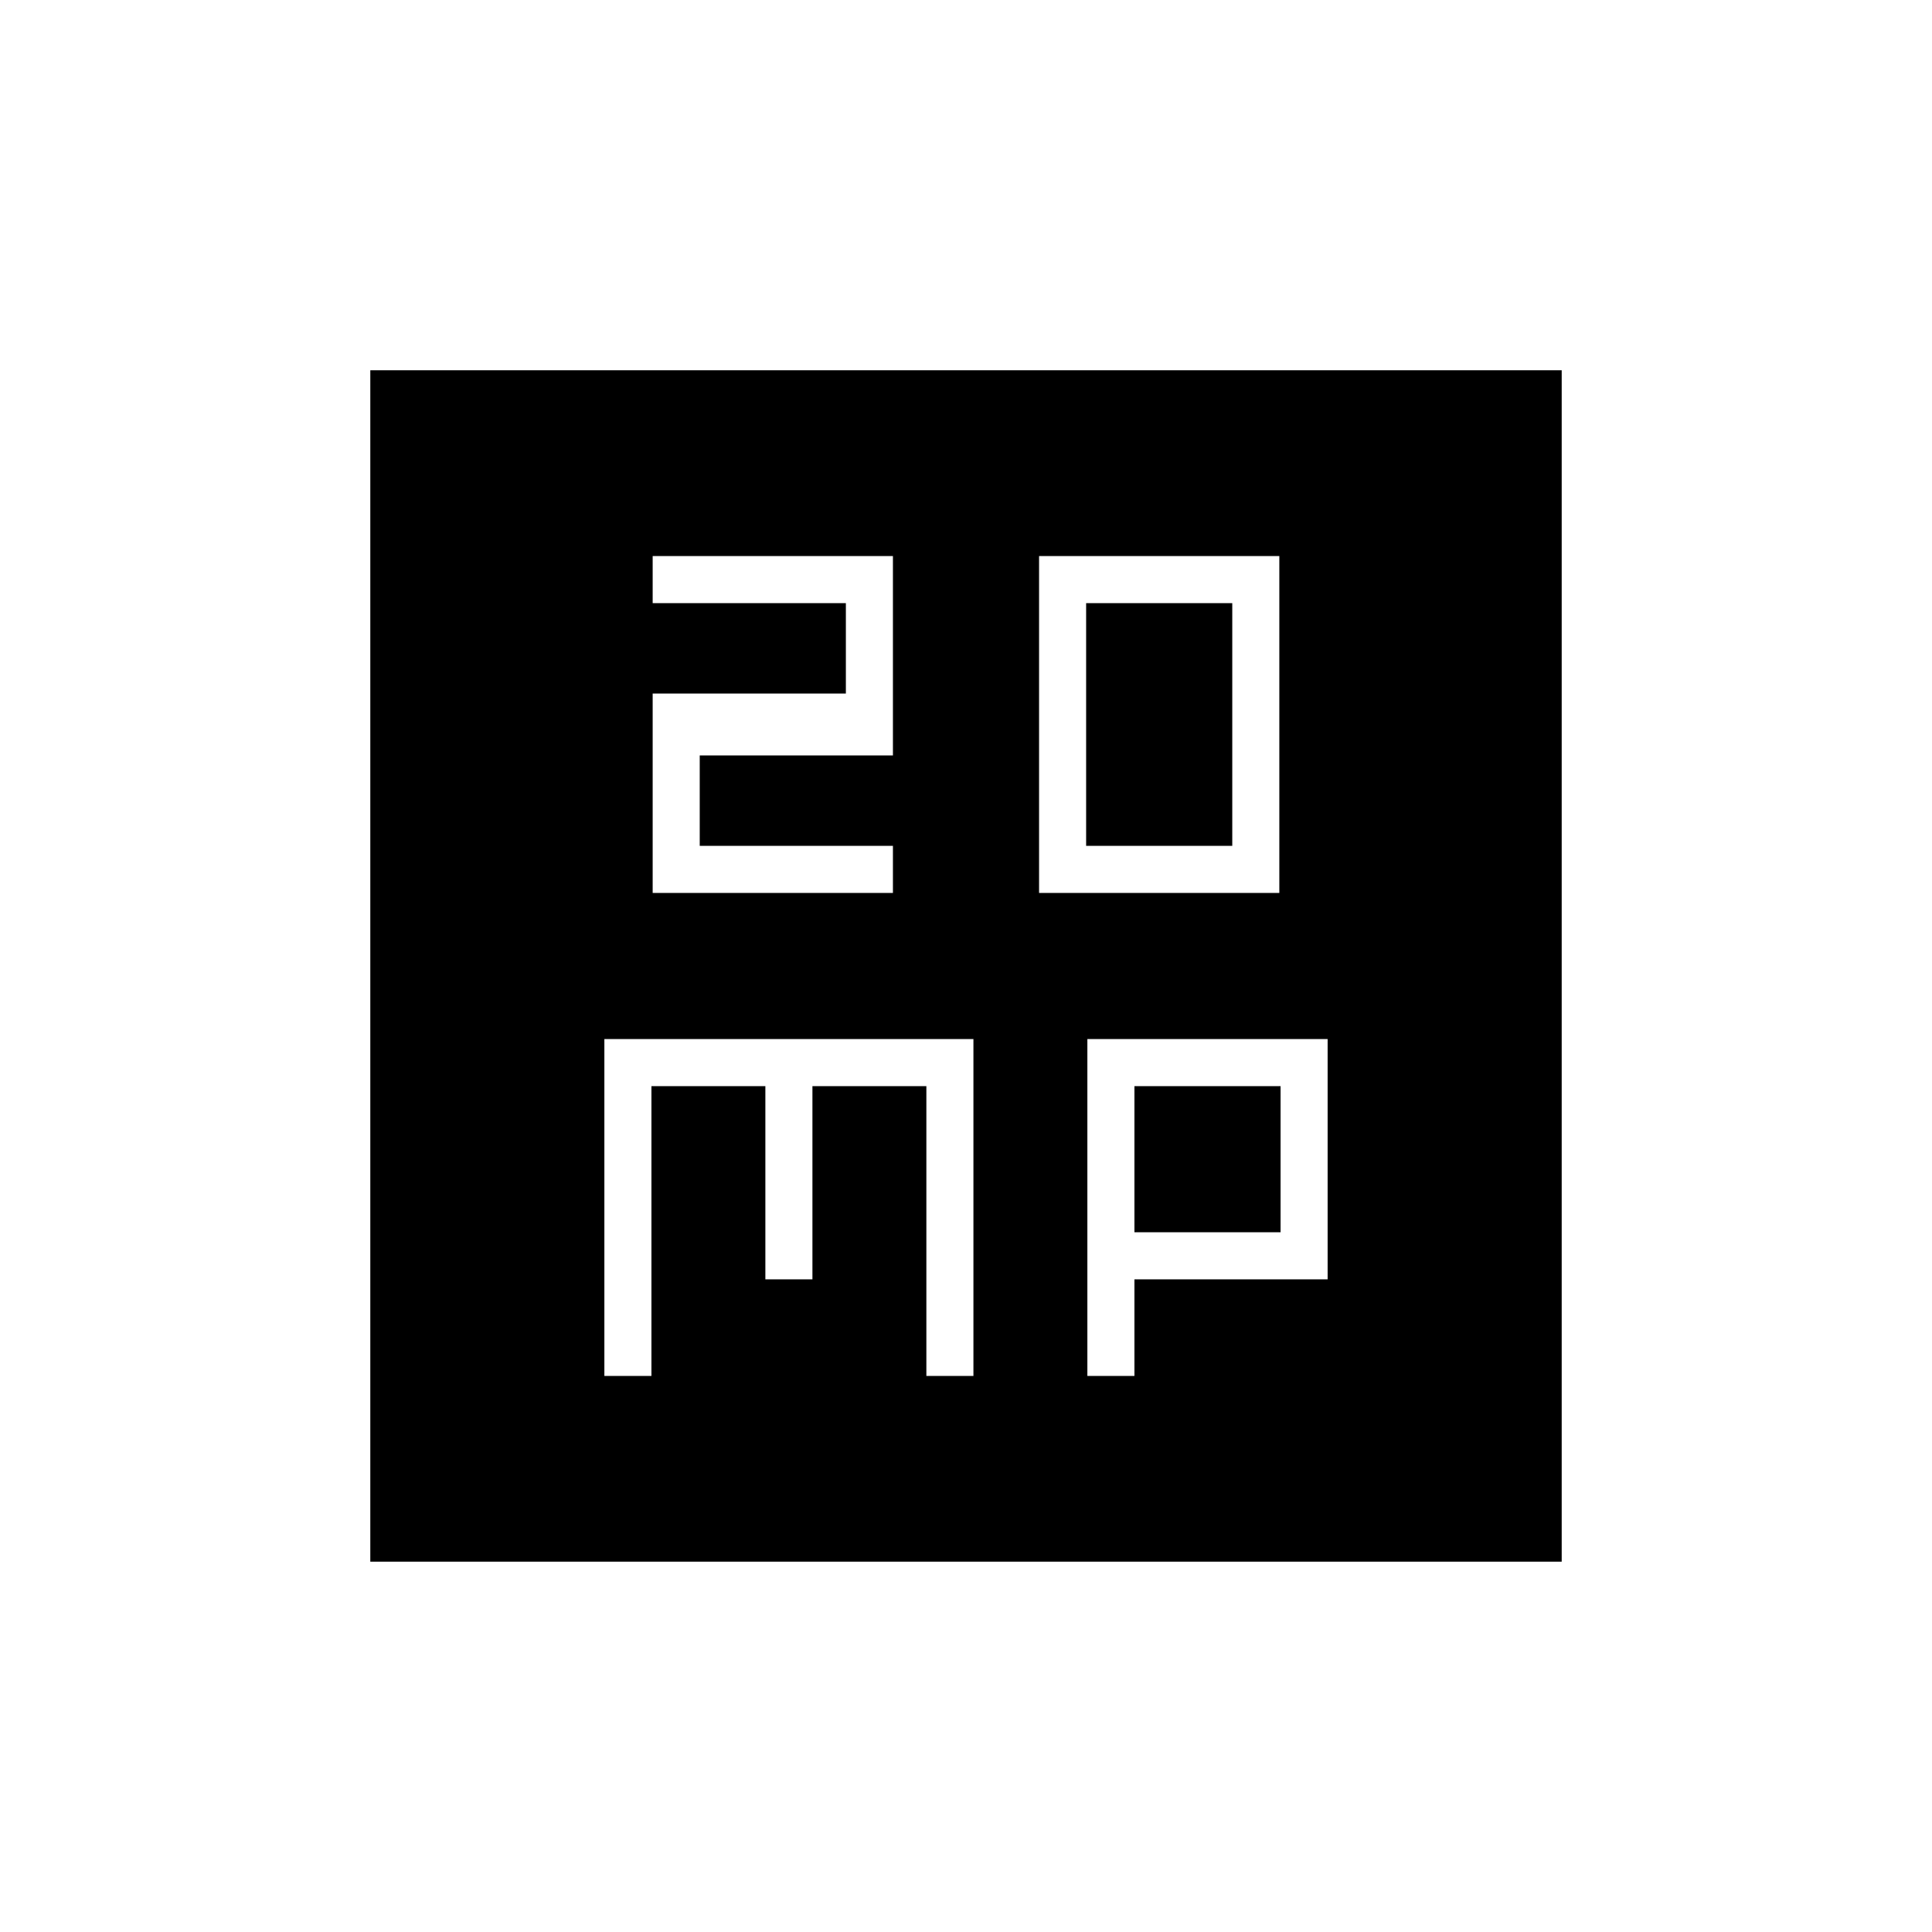 <svg xmlns="http://www.w3.org/2000/svg" height="20" viewBox="0 -960 960 960" width="20"><path d="M324.308-516.308h119.384v-23.384h-96v-44.923h96v-99.077H324.308v23.384h96v44.923h-96v99.077Zm192 0h119.384v-167.384H516.308v167.384Zm23.384-23.384v-120.616h72.616v120.616h-72.616ZM300.308-276.308h23.384v-144h56.616v96h23.384v-96h56.616v144h23.384v-167.384H300.308v167.384Zm240 0h23.384v-48h96v-119.384H540.308v167.384Zm23.384-71.384v-72.616h72.616v72.616h-72.616ZM184-184v-592h592v592H184Z"/></svg>